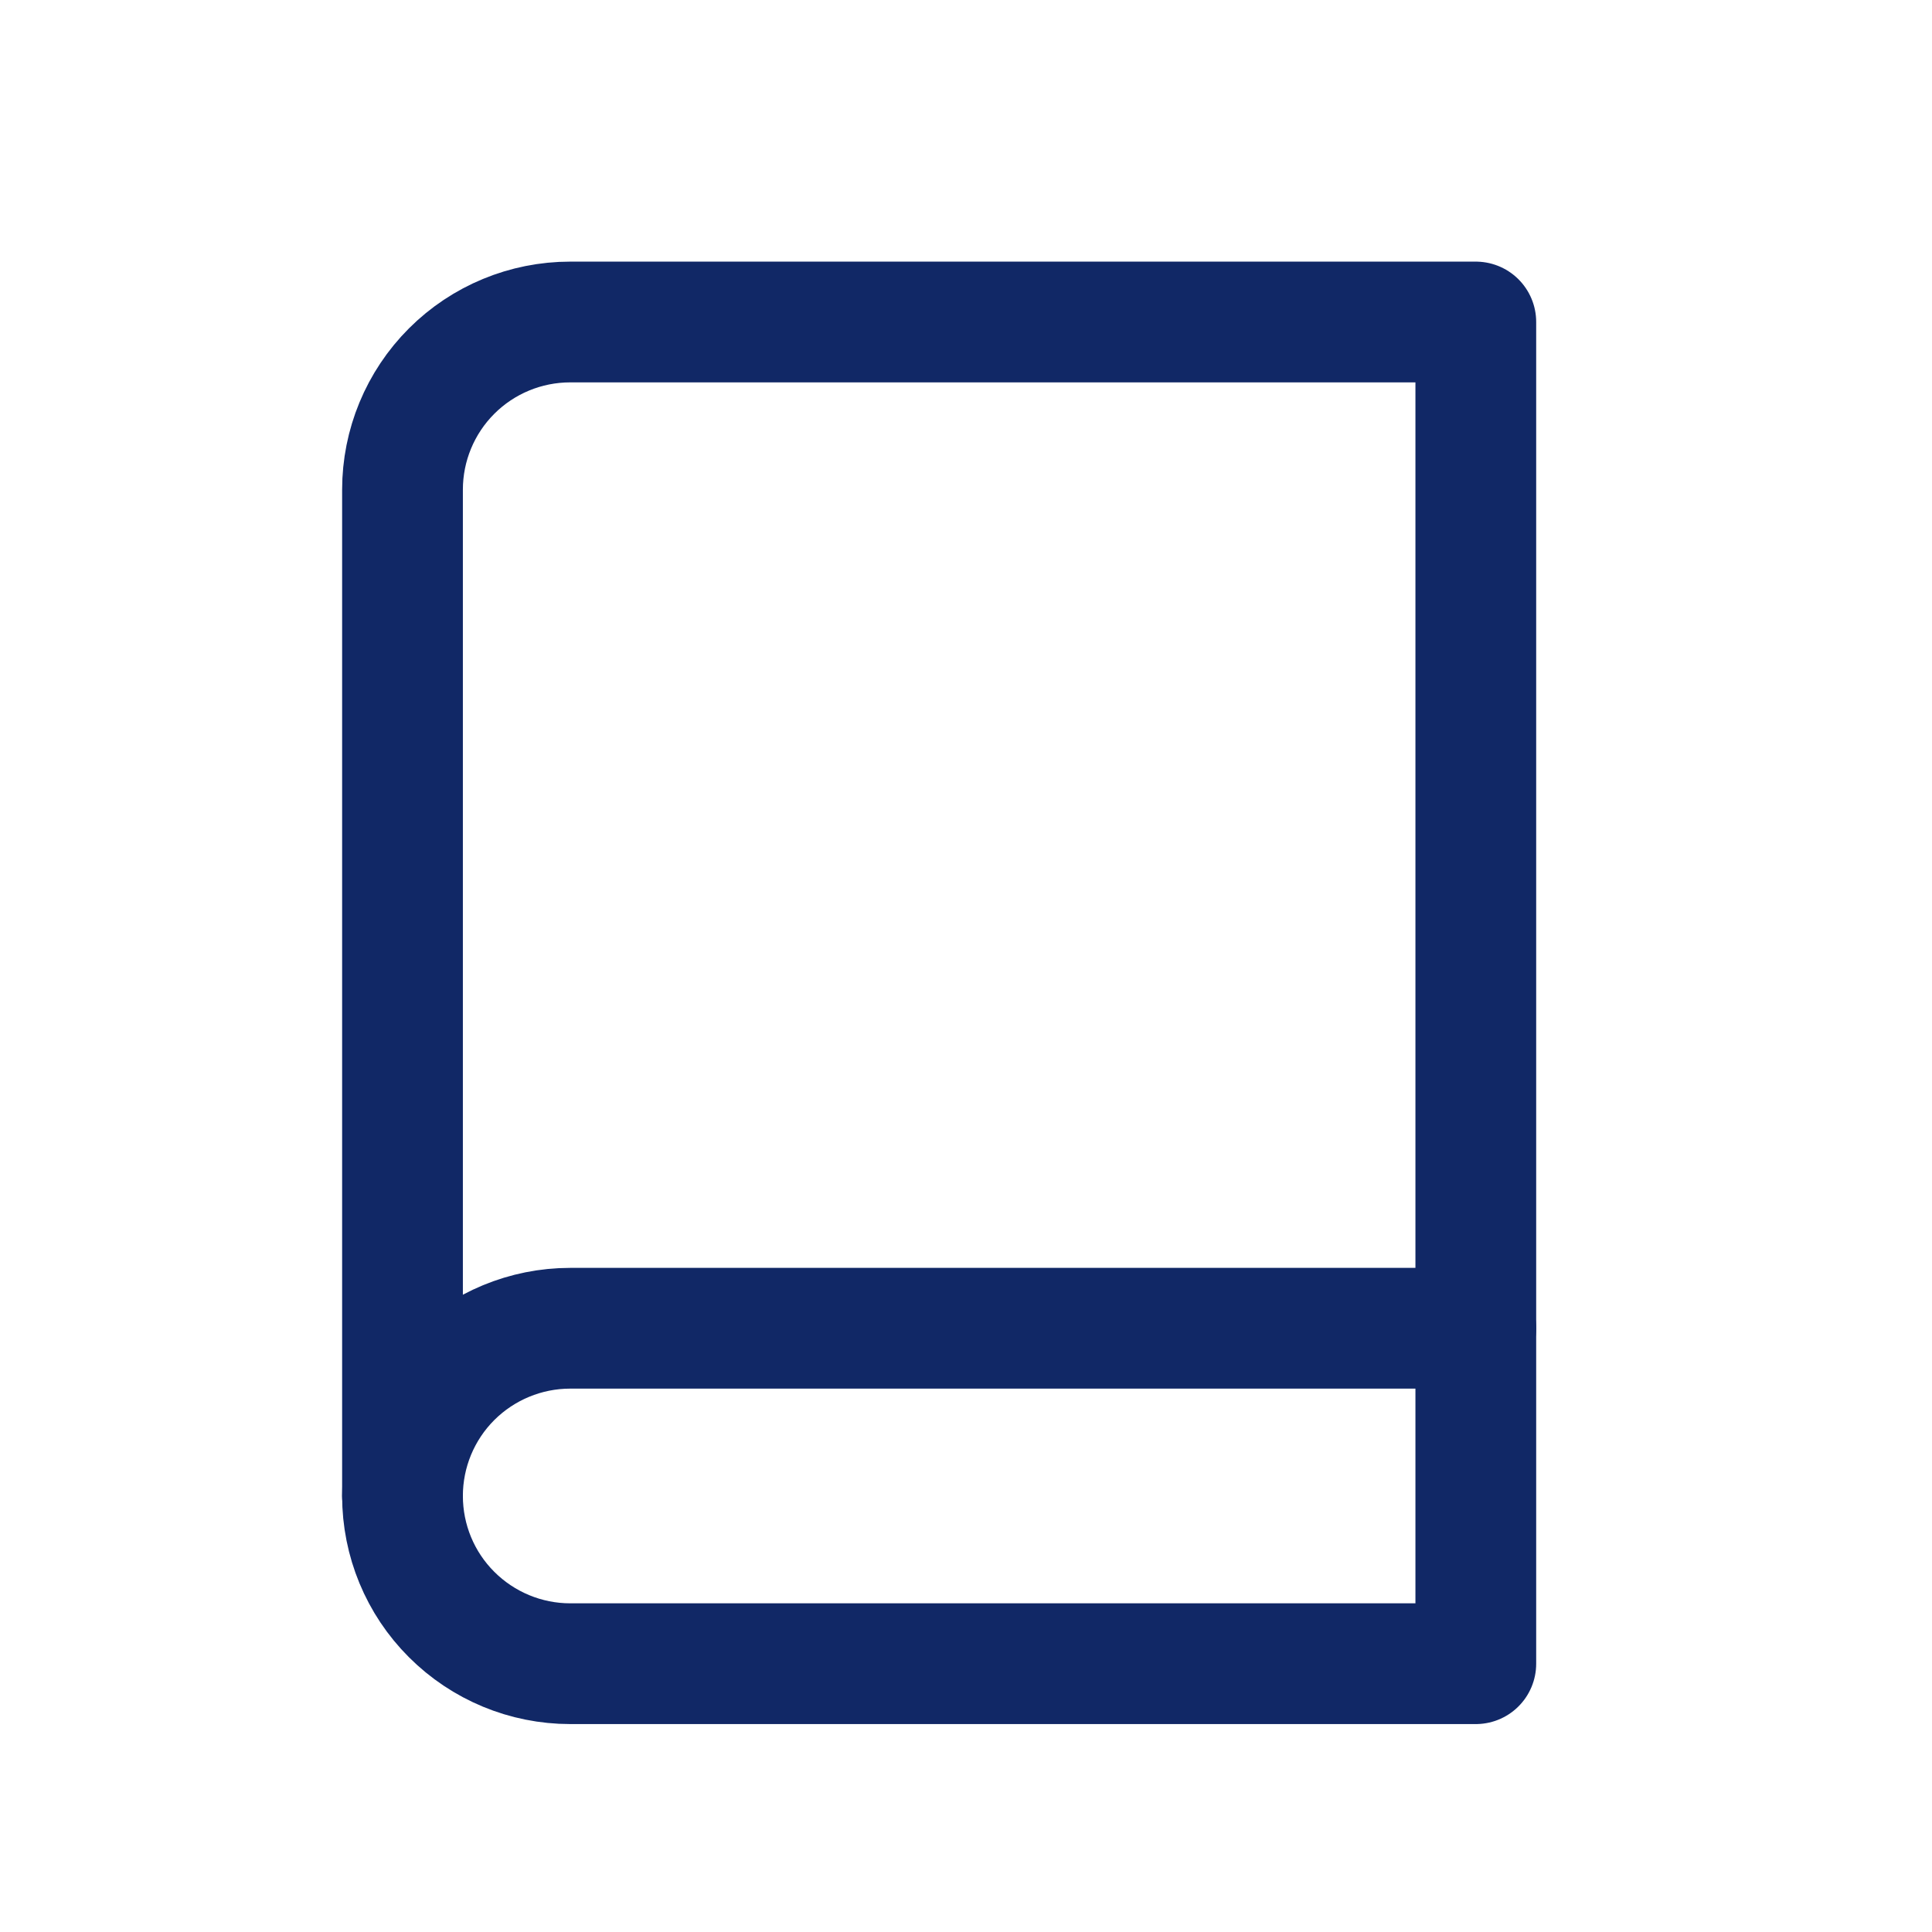 <svg width="24" height="24" viewBox="0 0 24 24" fill="none" xmlns="http://www.w3.org/2000/svg">
<path d="M5 18.583C5 18.031 5.219 17.501 5.61 17.11C6.001 16.72 6.531 16.5 7.083 16.5H18.333" stroke="#112866" stroke-width="1.5" stroke-linecap="round" stroke-linejoin="round"/>
<path d="M7.083 4H18.333V20.667H7.083C6.531 20.667 6.001 20.447 5.61 20.056C5.219 19.666 5 19.136 5 18.583V6.083C5 5.531 5.219 5.001 5.61 4.61C6.001 4.219 6.531 4 7.083 4V4Z" stroke="#112866" stroke-width="1.5" stroke-linecap="round" stroke-linejoin="round"/>
</svg>
